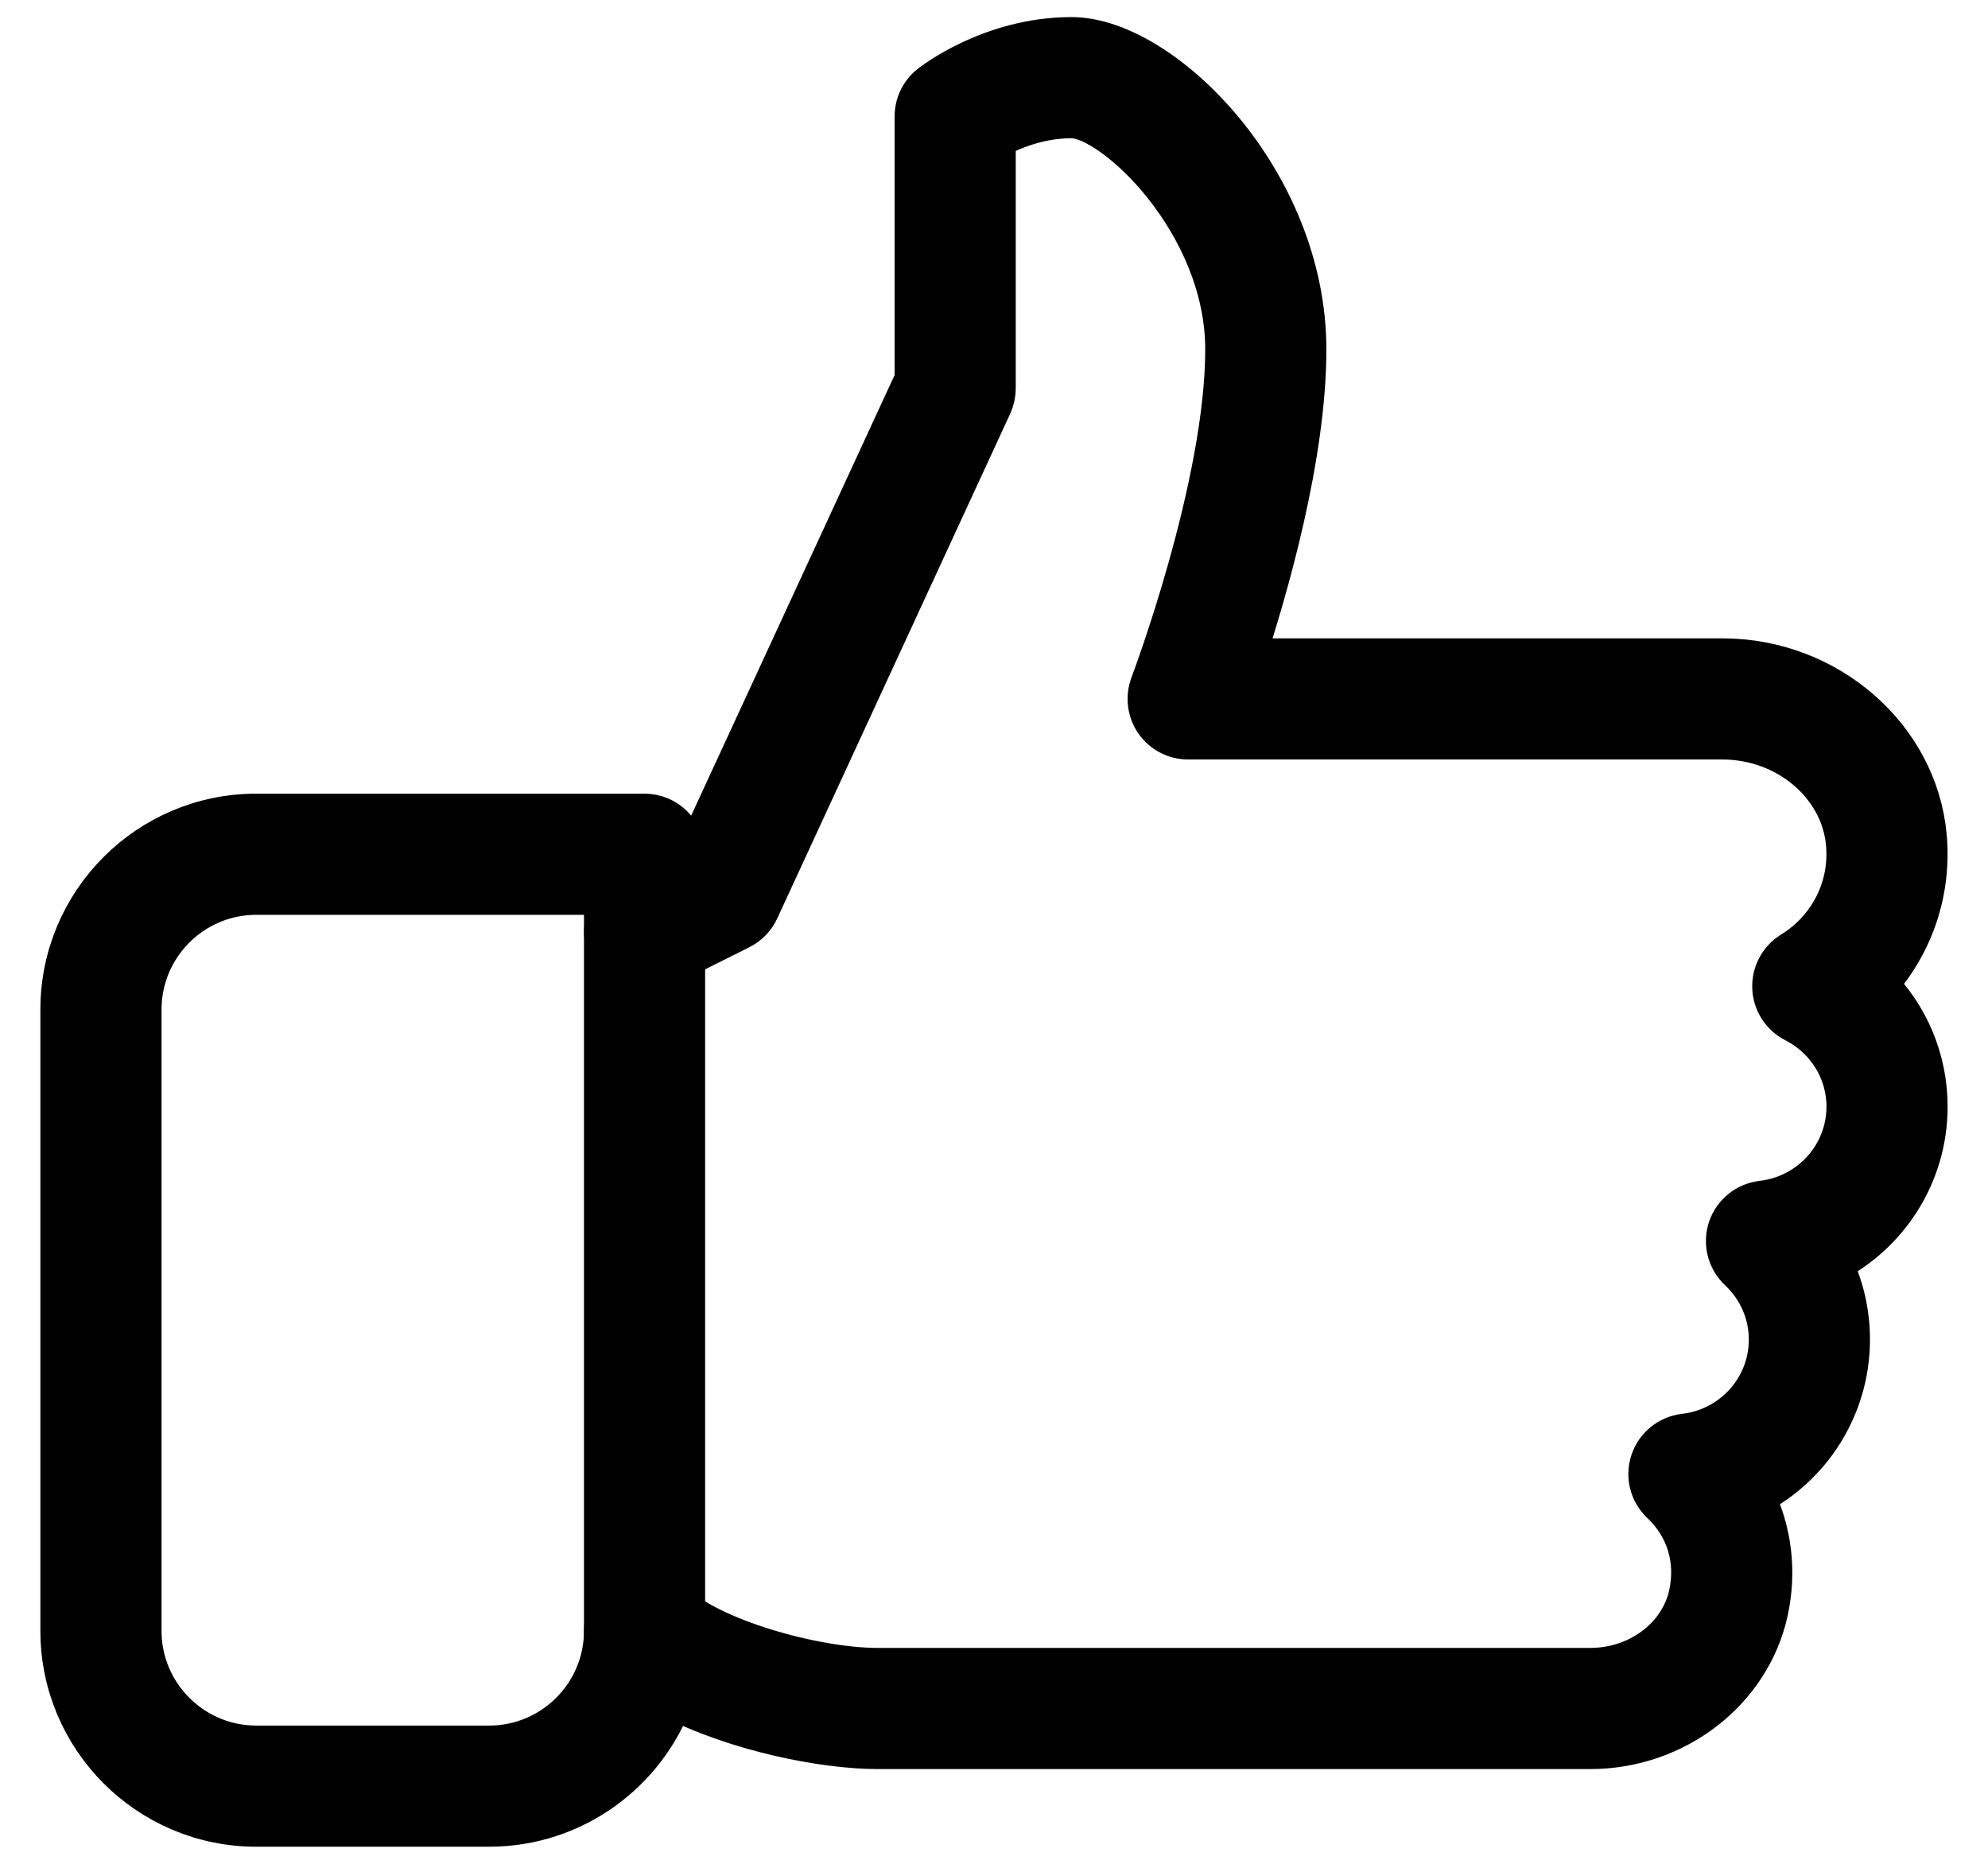 <svg width="32" height="30" viewBox="0 0 32 30" fill="none" xmlns="http://www.w3.org/2000/svg">
<path d="M31 17.812C31 17.061 30.701 16.361 30.186 15.845C30.77 15.206 31.067 14.35 30.986 13.459C30.84 11.87 29.409 10.625 27.726 10.625H20.005C20.387 9.464 21 7.335 21 5.625C21 2.914 18.696 0.625 17.25 0.625C15.953 0.625 15.024 1.356 14.985 1.386C14.836 1.505 14.75 1.685 14.75 1.875V6.114L11.149 13.912L11 13.989V13.75C11 13.405 10.72 13.125 10.375 13.125H4.125C2.401 13.125 1 14.526 1 16.25V26.25C1 27.974 2.401 29.375 4.125 29.375H7.875C9.226 29.375 10.381 28.512 10.816 27.309C11.856 27.844 13.256 28.125 14.125 28.125H25.599C26.96 28.125 28.151 27.207 28.431 25.942C28.575 25.29 28.491 24.634 28.206 24.064C29.129 23.6 29.75 22.646 29.75 21.562C29.75 21.12 29.649 20.696 29.457 20.314C30.38 19.849 31 18.896 31 17.812ZM28.364 19.355C28.122 19.384 27.919 19.547 27.841 19.779C27.765 20.01 27.829 20.264 28.006 20.431C28.324 20.73 28.5 21.133 28.5 21.562C28.5 22.351 27.904 23.014 27.115 23.105C26.874 23.134 26.67 23.297 26.593 23.529C26.516 23.76 26.58 24.014 26.758 24.181C27.169 24.569 27.334 25.112 27.21 25.672C27.056 26.37 26.379 26.875 25.599 26.875H14.125C13.11 26.875 11.408 26.399 10.818 25.808C10.639 25.63 10.369 25.578 10.136 25.672C9.902 25.769 9.75 25.997 9.75 26.25C9.75 27.284 8.909 28.125 7.875 28.125H4.125C3.091 28.125 2.25 27.284 2.25 26.25V16.25C2.25 15.216 3.091 14.375 4.125 14.375H9.75V15C9.75 15.216 9.862 15.418 10.047 15.533C10.23 15.643 10.46 15.654 10.655 15.559L11.905 14.934C12.031 14.871 12.133 14.766 12.193 14.637L15.943 6.512C15.98 6.43 16 6.34 16 6.25V2.214C16.26 2.07 16.711 1.875 17.25 1.875C17.935 1.875 19.75 3.577 19.75 5.625C19.75 7.825 18.552 10.996 18.541 11.027C18.469 11.219 18.494 11.435 18.61 11.605C18.727 11.774 18.92 11.875 19.125 11.875H27.726C28.769 11.875 29.654 12.621 29.741 13.574C29.808 14.286 29.465 14.964 28.851 15.342C28.66 15.46 28.546 15.672 28.555 15.899C28.564 16.125 28.694 16.328 28.894 16.431C29.422 16.7 29.75 17.23 29.75 17.812C29.75 18.601 29.154 19.264 28.364 19.355Z" fill="black" stroke="black" stroke-width="0.7"/>
<path d="M10.375 14.375C10.03 14.375 9.75 14.655 9.75 15V26.25C9.75 26.595 10.03 26.875 10.375 26.875C10.72 26.875 11 26.595 11 26.25V15C11 14.655 10.72 14.375 10.375 14.375Z" fill="black" stroke="black" stroke-width="0.7"/>
</svg>
